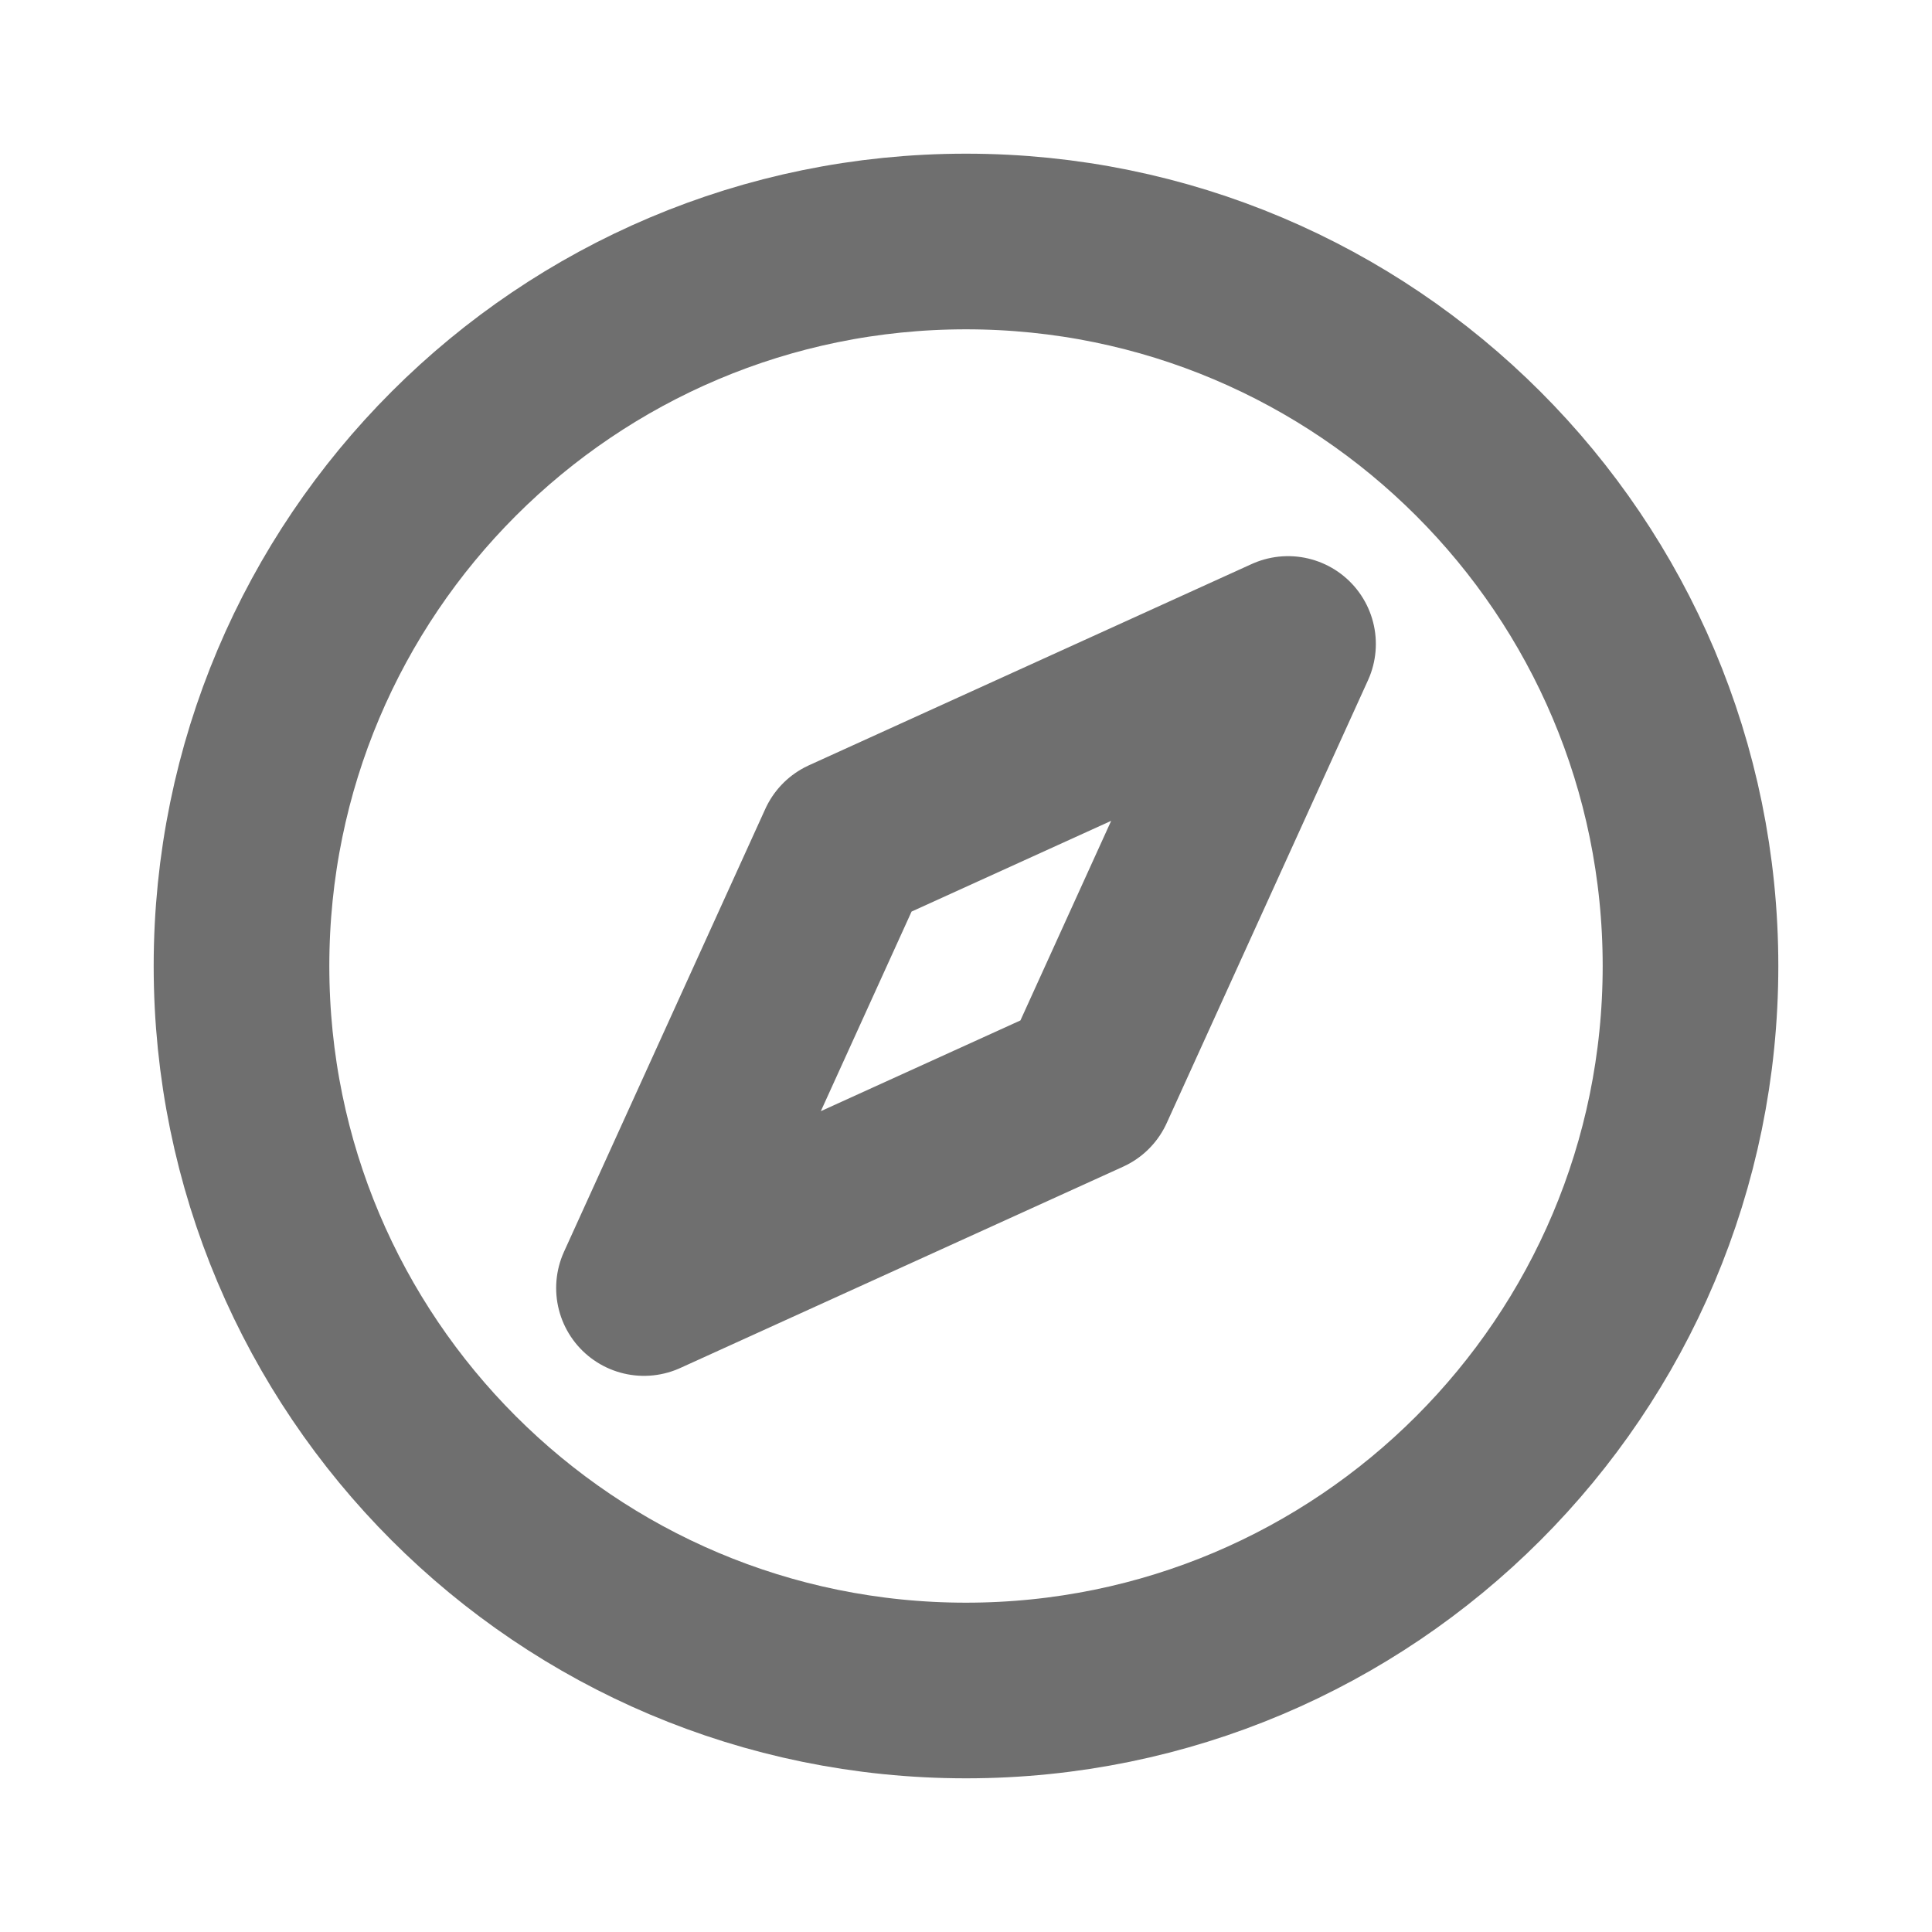 <svg width="22" height="22" viewBox="0 0 22 22" fill="none" xmlns="http://www.w3.org/2000/svg">
<g id="Navigation / Compass">
<g id="Vector">
<path d="M2.75 11C2.75 15.556 6.444 19.25 11 19.25C15.556 19.25 19.25 15.556 19.25 11C19.25 6.444 15.556 2.75 11 2.75C6.444 2.75 2.75 6.444 2.75 11Z" stroke="#6F6F6F" stroke-width="2" stroke-linecap="round" stroke-linejoin="round"/>
<path d="M9.625 9.625L14.667 7.333L12.375 12.375L7.333 14.667L9.625 9.625Z" stroke="#6F6F6F" stroke-width="2" stroke-linecap="round" stroke-linejoin="round"/>
</g>
</g>
</svg>

